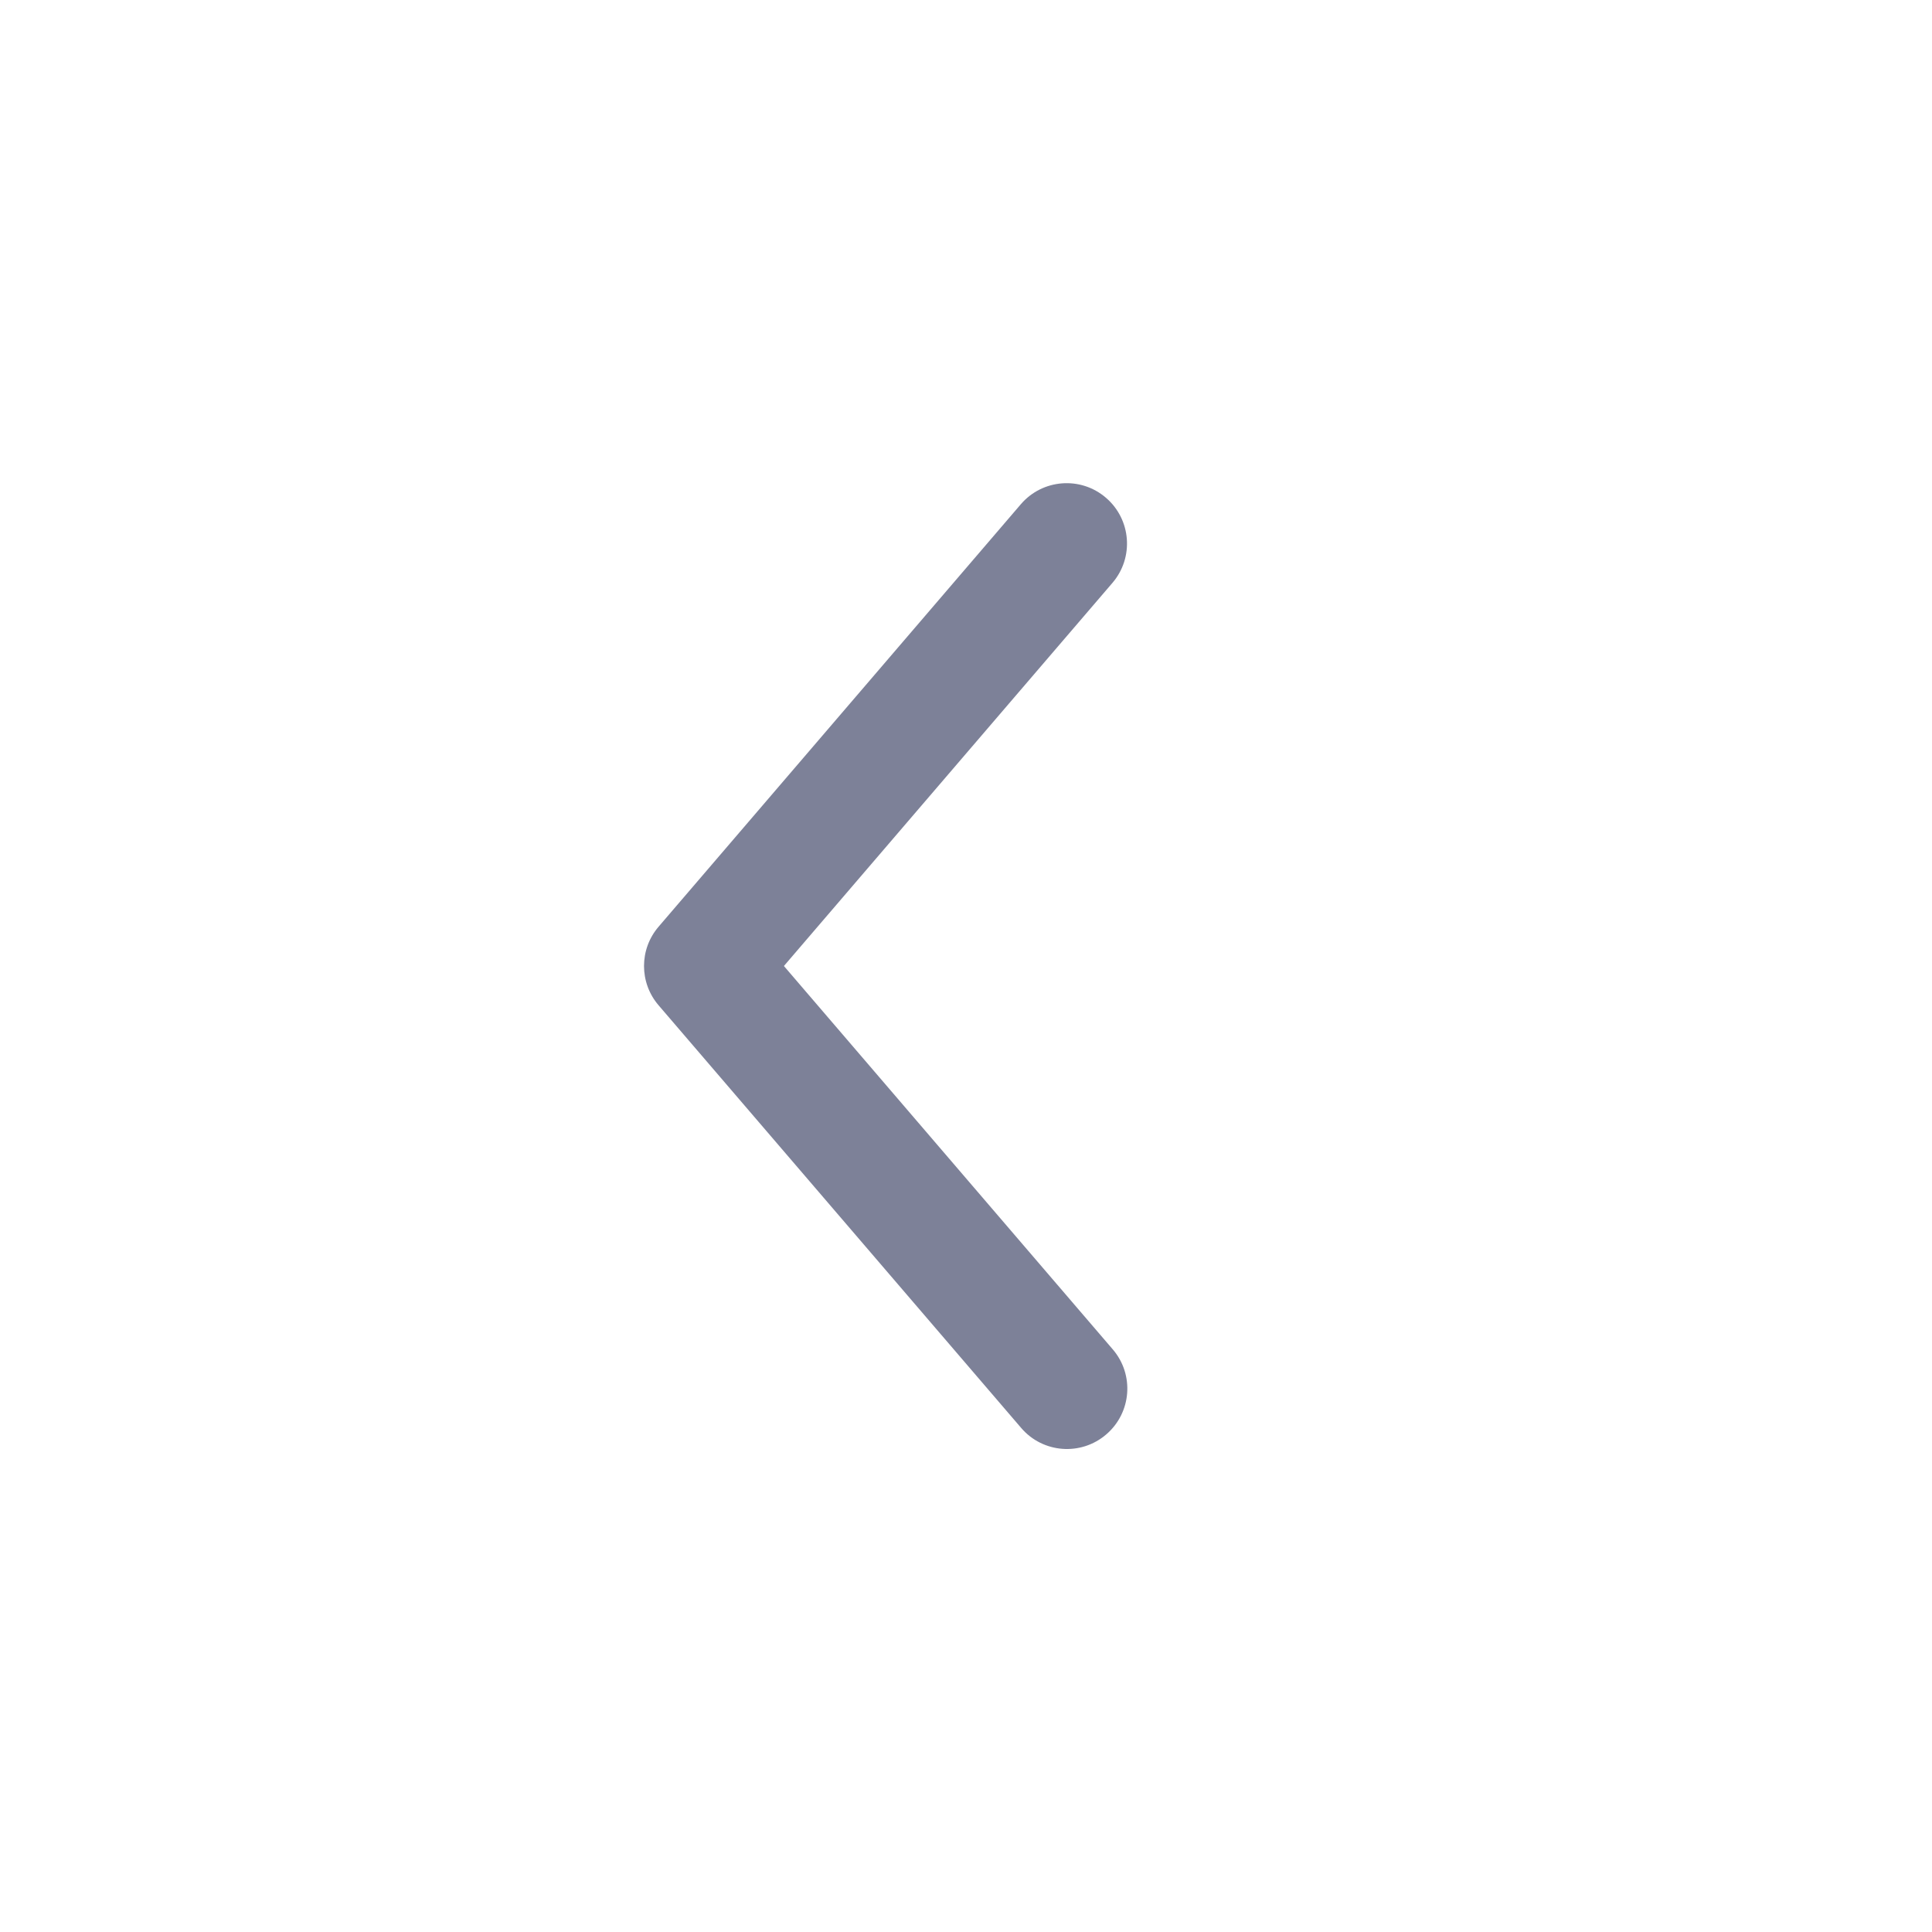 <svg width="24" height="24" viewBox="0 0 24 24" fill="none" xmlns="http://www.w3.org/2000/svg">
<path fill-rule="evenodd" clip-rule="evenodd" d="M13.738 6.183C14.053 6.453 14.089 6.926 13.819 7.241L9.738 12L13.823 16.762C14.093 17.076 14.057 17.549 13.742 17.819C13.428 18.089 12.954 18.053 12.685 17.738L8.181 12.488C7.94 12.207 7.94 11.793 8.181 11.512L12.681 6.264C12.95 5.95 13.424 5.913 13.738 6.183Z" fill="#7D8198"/>
</svg>
